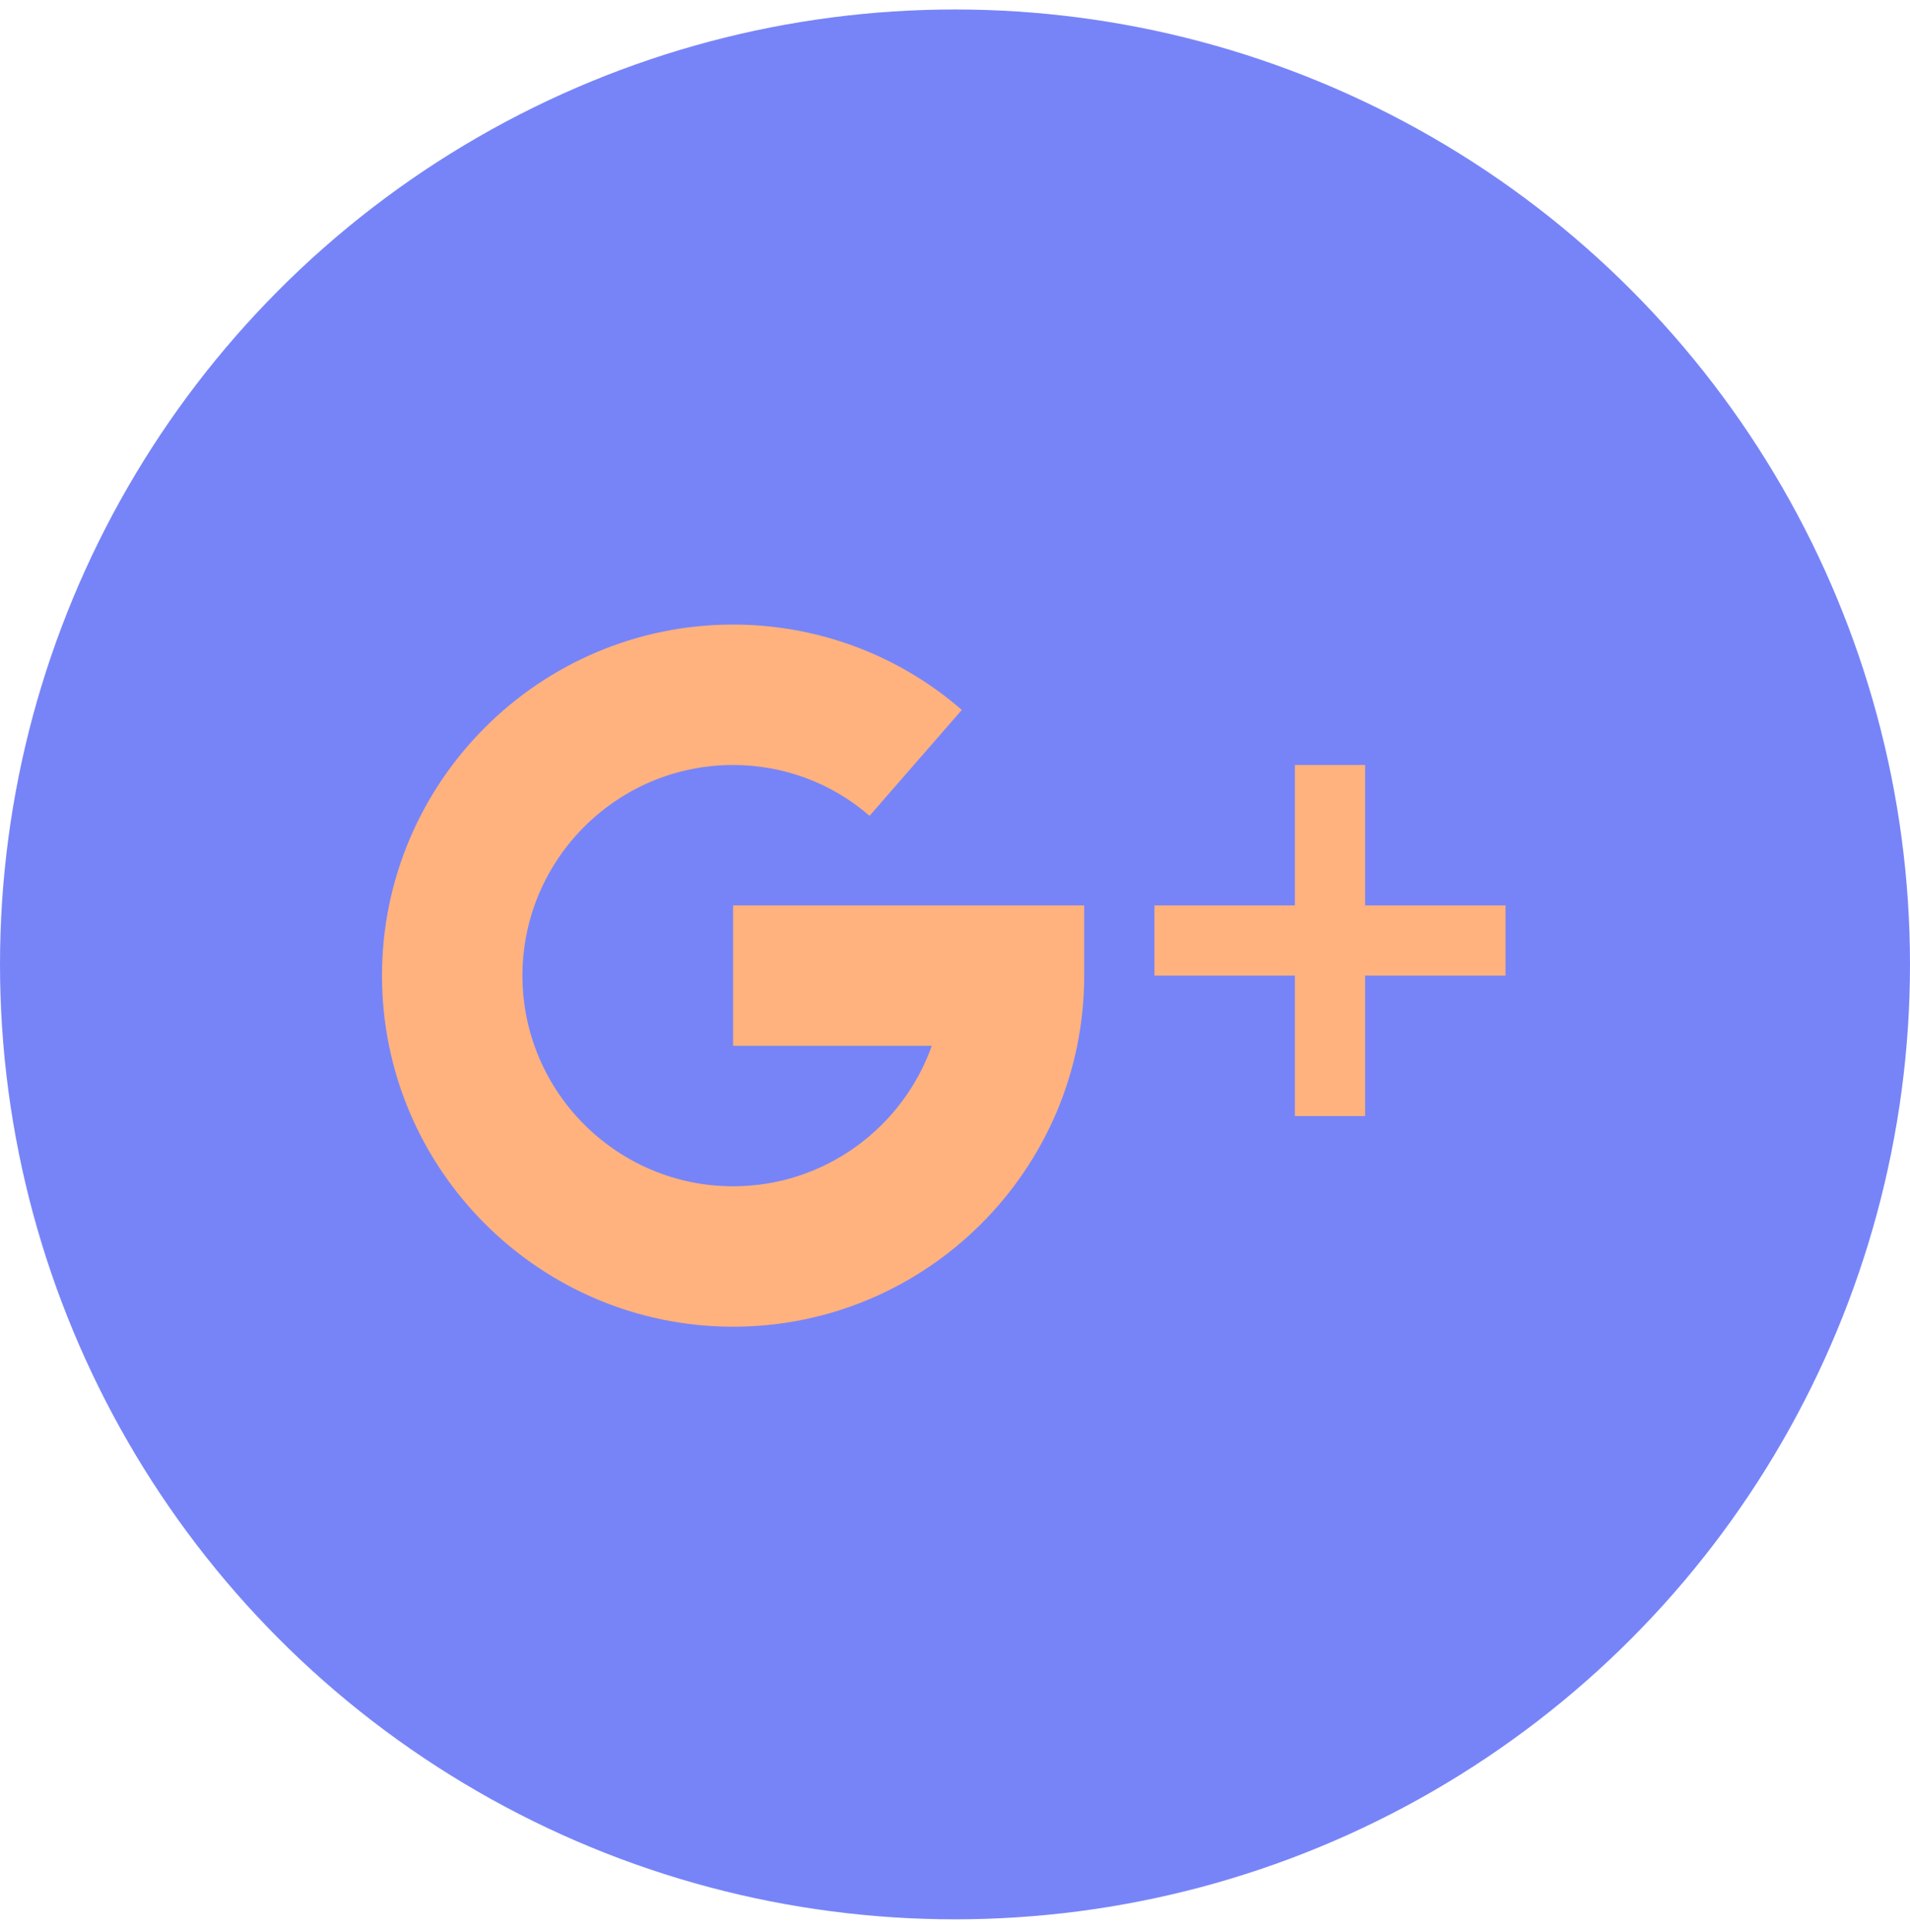 <svg width="85" height="86" viewBox="0 0 85 86" fill="none" xmlns="http://www.w3.org/2000/svg">
<circle cx="42.5" cy="42.922" r="42.5" fill="#7784F8"/>
<path d="M60.75 40.297V34.047H57.625V40.297H51.375V43.422H57.625V49.672H60.75V43.422H67V40.297H60.75Z" fill="#FFB27D"/>
<path d="M32.625 40.297V46.547H41.466C40.175 50.184 36.7 52.797 32.625 52.797C27.456 52.797 23.25 48.591 23.25 43.422C23.25 38.253 27.456 34.047 32.625 34.047C34.866 34.047 37.022 34.85 38.697 36.309L42.803 31.597C39.991 29.147 36.378 27.797 32.625 27.797C24.009 27.797 17 34.806 17 43.422C17 52.038 24.009 59.047 32.625 59.047C41.241 59.047 48.25 52.038 48.25 43.422V40.297H32.625Z" fill="#FFB27D"/>
</svg>
